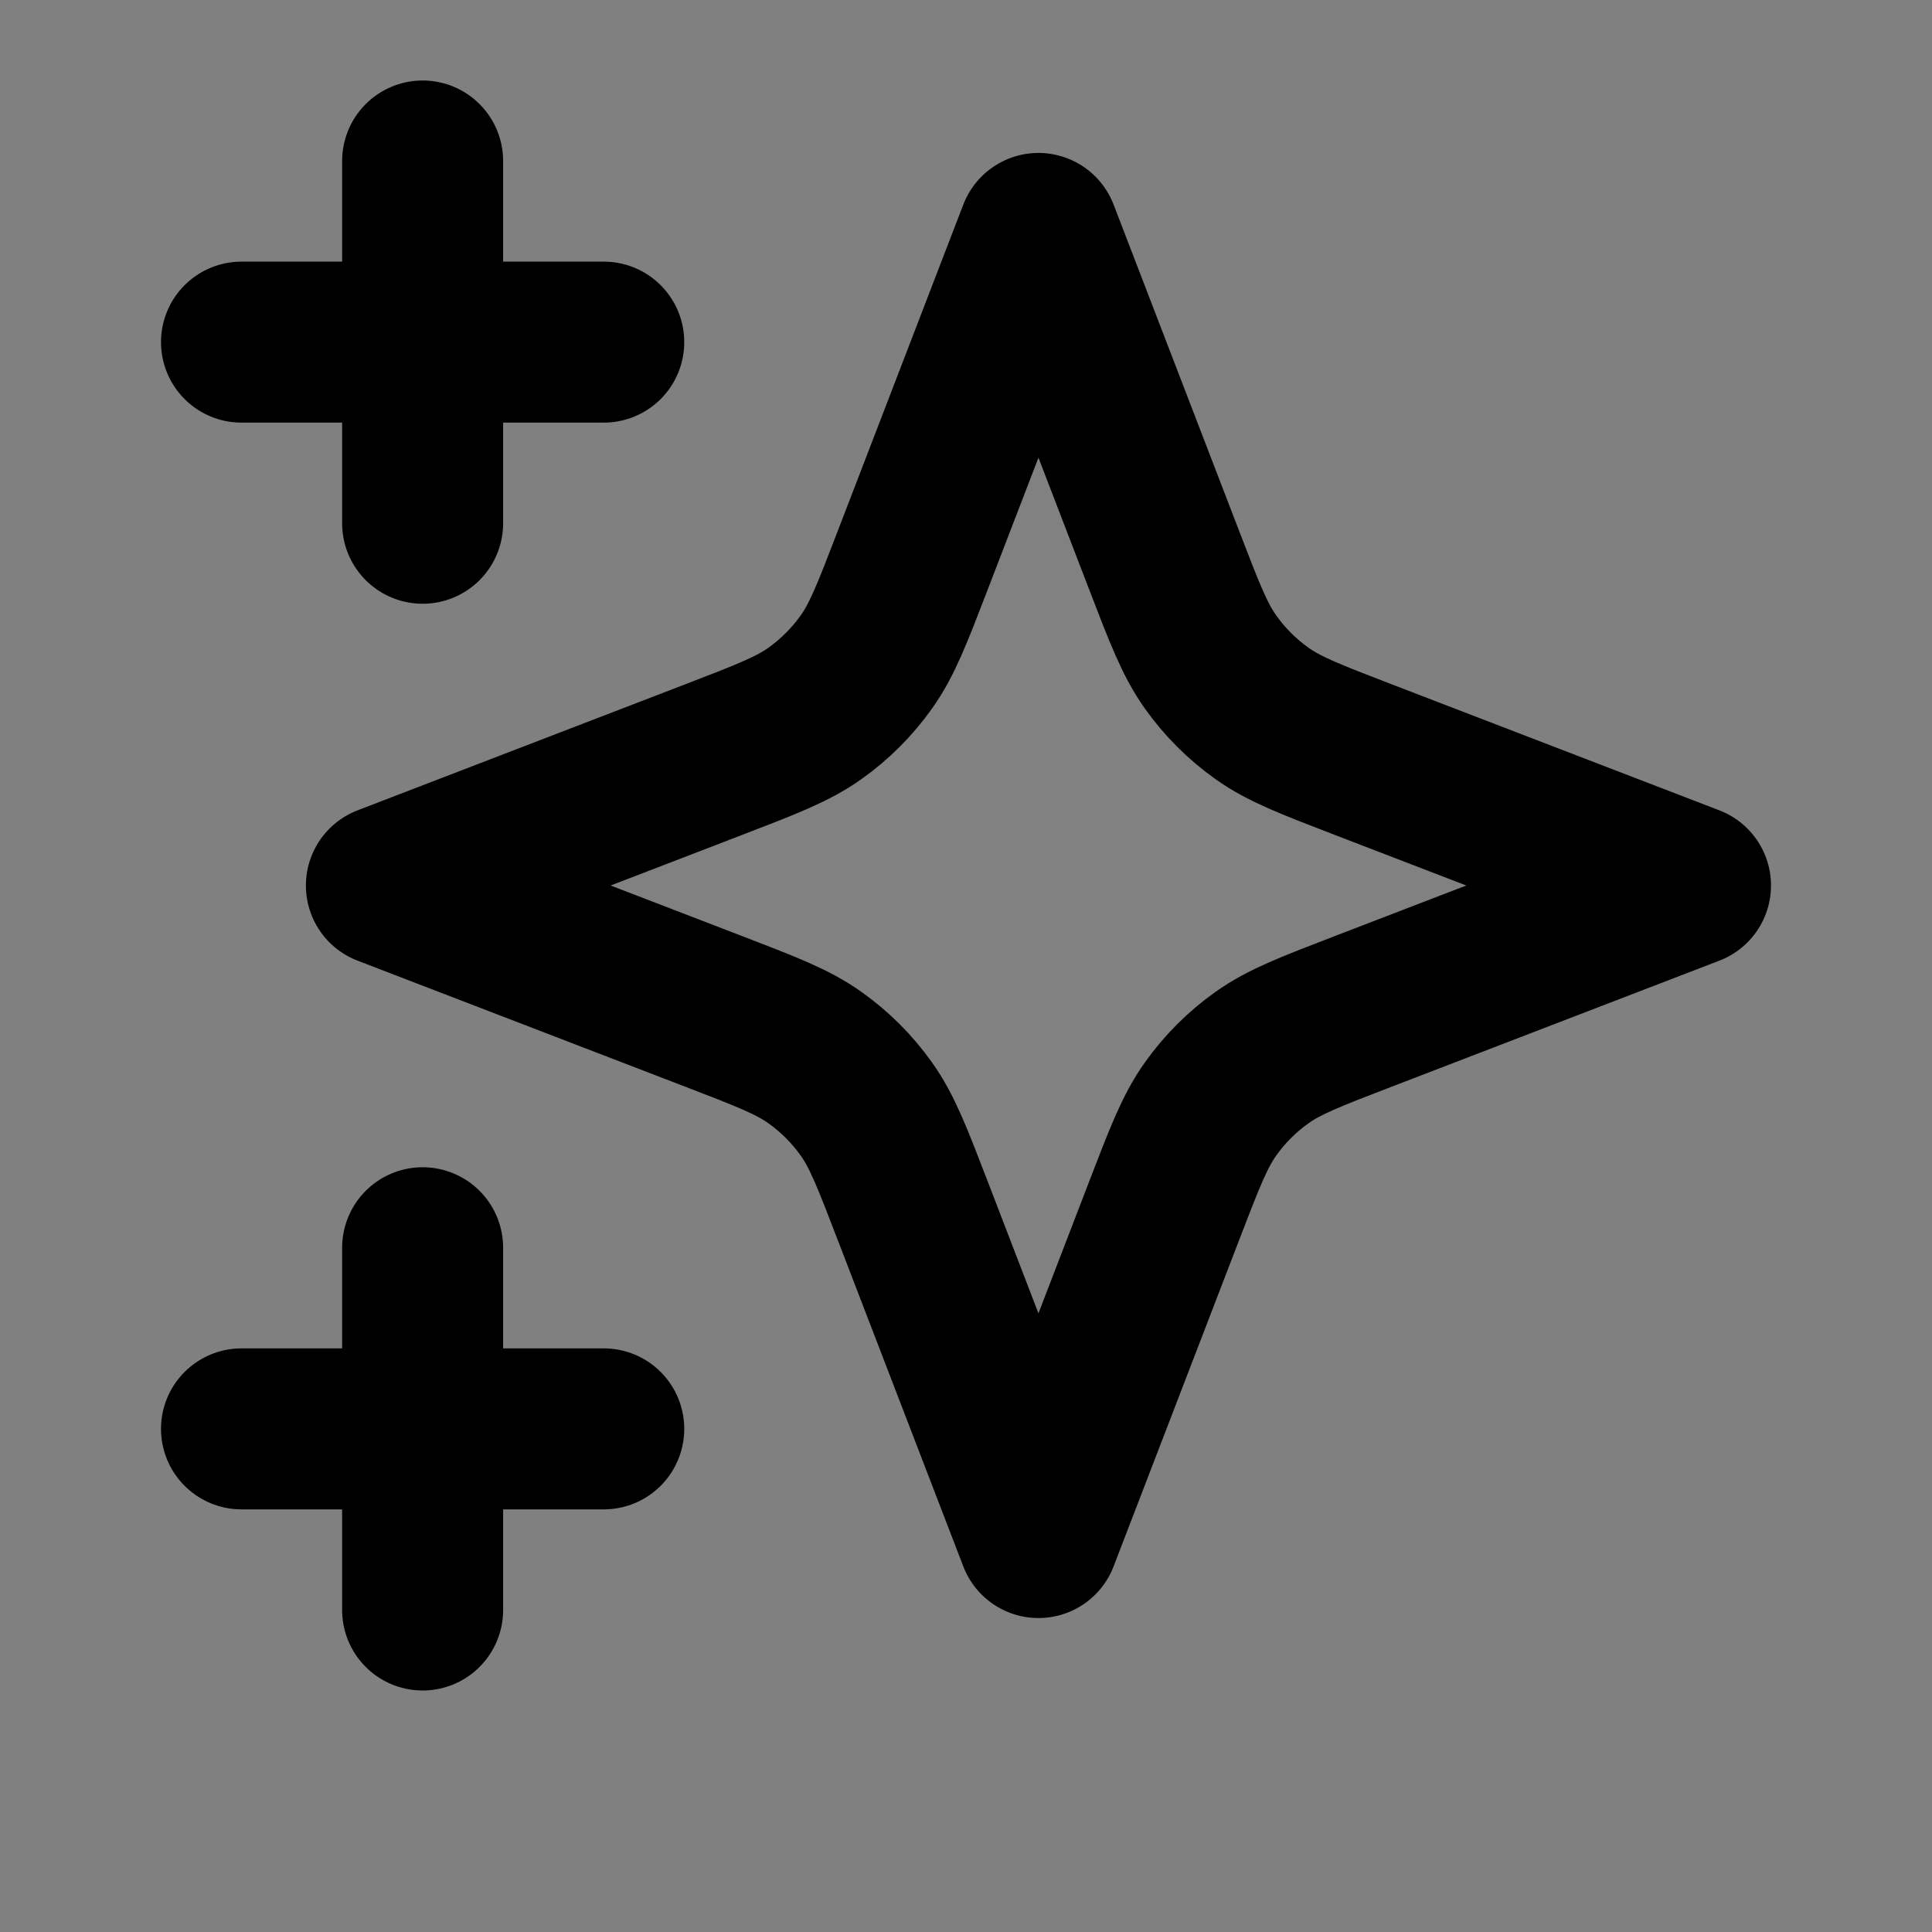 <svg width="24" height="24" viewBox="0 0 24 24" fill="none" xmlns="http://www.w3.org/2000/svg">
<rect x="0" y="0" width="24" height="24" fill="#808080" stroke="none"/>
<path d="M12.9 2.9L14.461 6.958C14.715 7.618 14.841 7.948 15.039 8.225C15.214 8.471 15.429 8.686 15.675 8.861C15.952 9.059 16.282 9.185 16.942 9.439L21 11L16.942 12.561C16.282 12.815 15.952 12.941 15.675 13.139C15.429 13.314 15.214 13.529 15.039 13.775C14.841 14.052 14.715 14.382 14.461 15.042L12.9 19.1L11.339 15.042C11.085 14.382 10.959 14.052 10.761 13.775C10.586 13.529 10.371 13.314 10.125 13.139C9.848 12.941 9.518 12.815 8.858 12.561L4.8 11L8.858 9.439C9.518 9.185 9.848 9.059 10.125 8.861C10.371 8.686 10.586 8.471 10.761 8.225C10.959 7.948 11.085 7.618 11.339 6.958L12.9 2.9Z" fill="white" fill-opacity="0.01"/>
<path d="M5.25 20V15.5M5.25 6.5V2M3 4.25H7.5M3 17.75H7.5M12.9 2.9L11.339 6.958C11.085 7.618 10.959 7.948 10.761 8.225C10.586 8.471 10.371 8.686 10.125 8.861C9.848 9.059 9.518 9.185 8.858 9.439L4.8 11L8.858 12.561C9.518 12.815 9.848 12.941 10.125 13.139C10.371 13.314 10.586 13.529 10.761 13.775C10.959 14.052 11.085 14.382 11.339 15.042L12.9 19.1L14.461 15.042C14.715 14.382 14.841 14.052 15.039 13.775C15.214 13.529 15.429 13.314 15.675 13.139C15.952 12.941 16.282 12.815 16.942 12.561L21 11L16.942 9.439C16.282 9.185 15.952 9.059 15.675 8.861C15.429 8.686 15.214 8.471 15.039 8.225C14.841 7.948 14.715 7.618 14.461 6.958L12.9 2.9Z" stroke="current" stroke-width="2" stroke-linecap="round" stroke-linejoin="round"/>
</svg>
